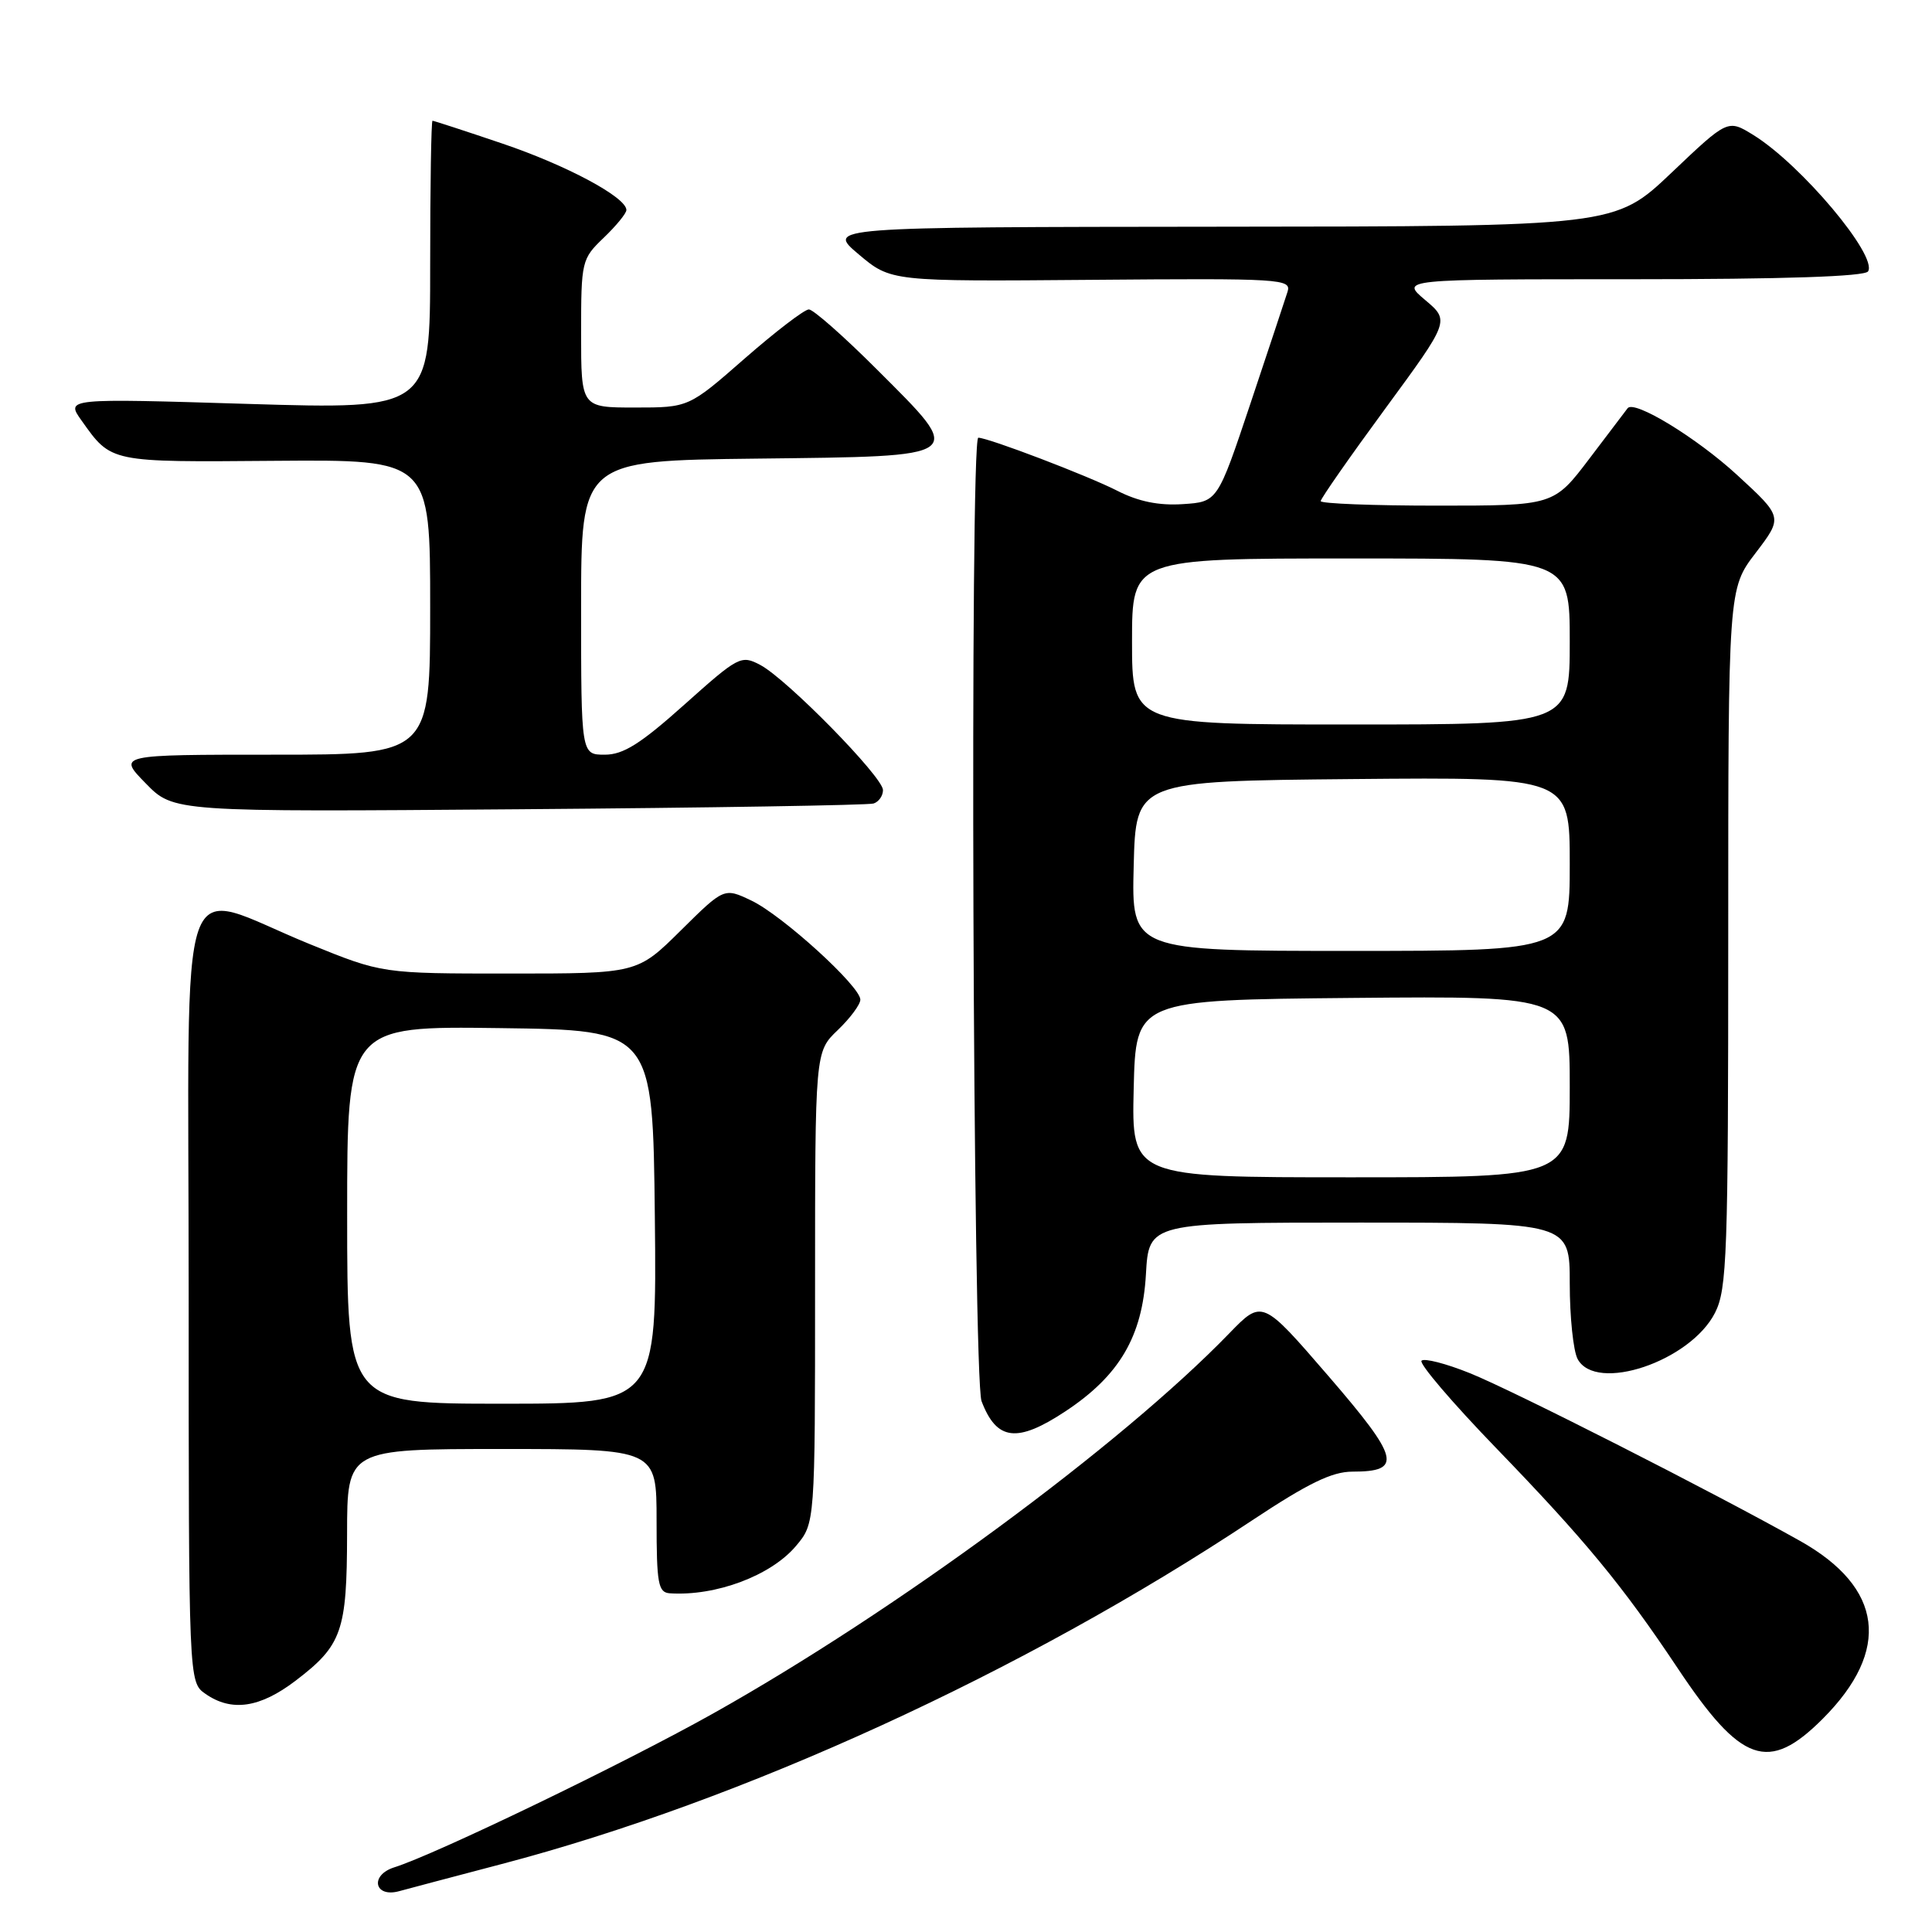 <?xml version="1.0" encoding="UTF-8" standalone="no"?>
<!DOCTYPE svg PUBLIC "-//W3C//DTD SVG 1.1//EN" "http://www.w3.org/Graphics/SVG/1.1/DTD/svg11.dtd" >
<svg xmlns="http://www.w3.org/2000/svg" xmlns:xlink="http://www.w3.org/1999/xlink" version="1.1" viewBox="0 0 256 256">
 <g >
 <path fill="currentColor"
d=" M 66.45 247.00 C 98.35 238.63 135.62 221.57 165.97 201.42 C 173.32 196.55 176.50 195.00 179.20 195.00 C 185.89 195.00 185.46 193.27 176.02 182.33 C 167.25 172.17 167.25 172.17 162.87 176.69 C 148.52 191.51 118.57 213.56 94.43 227.08 C 82.62 233.70 57.70 245.72 52.25 247.43 C 48.95 248.47 49.60 251.52 52.93 250.58 C 53.79 250.34 59.88 248.73 66.45 247.00 Z  M 241.52 227.75 C 250.60 218.66 249.54 210.36 238.50 204.17 C 227.05 197.74 200.47 184.24 194.76 181.95 C 191.61 180.68 188.73 179.94 188.36 180.30 C 188.00 180.67 192.44 185.87 198.24 191.87 C 210.05 204.09 214.98 210.07 222.27 221.00 C 230.72 233.69 234.32 234.95 241.52 227.75 Z  M 39.17 222.70 C 45.32 218.01 45.97 216.16 45.99 203.25 C 46.00 192.00 46.00 192.00 66.50 192.00 C 87.00 192.00 87.00 192.00 87.00 201.50 C 87.00 209.84 87.21 211.01 88.75 211.12 C 94.86 211.52 102.16 208.78 105.47 204.85 C 108.00 201.85 108.00 201.85 108.00 170.61 C 108.00 139.37 108.00 139.37 111.00 136.50 C 112.65 134.92 114.00 133.10 114.00 132.46 C 114.00 130.69 103.66 121.28 99.56 119.33 C 95.95 117.61 95.95 117.61 90.20 123.30 C 84.44 129.00 84.44 129.00 67.54 129.00 C 50.64 129.00 50.64 129.00 41.07 125.11 C 23.08 117.79 25.00 112.26 25.00 171.36 C 25.00 222.89 25.00 222.89 27.22 224.44 C 30.68 226.86 34.43 226.31 39.17 222.70 Z  M 141.20 186.99 C 148.33 182.27 151.37 177.09 151.84 168.87 C 152.23 162.00 152.23 162.00 180.11 162.00 C 208.00 162.00 208.00 162.00 208.00 170.07 C 208.00 174.50 208.47 179.00 209.04 180.07 C 211.46 184.60 223.98 180.39 227.25 173.95 C 228.84 170.81 229.00 166.30 229.00 124.26 C 229.00 78.02 229.00 78.02 232.63 73.27 C 236.25 68.52 236.25 68.52 230.18 62.94 C 224.82 58.01 216.54 52.96 215.67 54.09 C 215.49 54.32 213.22 57.31 210.62 60.75 C 205.88 67.00 205.88 67.00 190.44 67.00 C 181.95 67.00 175.00 66.73 175.00 66.40 C 175.00 66.07 178.85 60.55 183.55 54.15 C 192.10 42.50 192.10 42.50 188.84 39.75 C 185.58 37.00 185.58 37.00 216.23 37.00 C 236.45 37.00 247.10 36.64 247.53 35.96 C 248.81 33.88 238.65 21.80 232.33 17.89 C 228.94 15.80 228.94 15.80 221.47 22.90 C 213.99 30.00 213.99 30.00 161.75 30.04 C 109.50 30.09 109.50 30.09 113.78 33.70 C 118.05 37.30 118.05 37.30 144.61 37.08 C 169.90 36.87 171.15 36.95 170.60 38.68 C 170.28 39.68 168.07 46.35 165.68 53.50 C 161.33 66.50 161.33 66.50 156.73 66.80 C 153.56 67.01 150.85 66.46 148.05 65.03 C 144.16 63.04 130.94 58.00 129.63 58.00 C 128.49 58.00 128.91 182.63 130.06 185.66 C 132.06 190.92 134.78 191.24 141.20 186.99 Z  M 115.75 106.47 C 116.44 106.25 117.00 105.45 117.00 104.69 C 117.00 102.96 104.26 89.97 100.74 88.11 C 98.20 86.77 97.86 86.95 90.69 93.36 C 84.88 98.56 82.59 100.00 80.14 100.00 C 77.00 100.00 77.00 100.00 77.00 80.52 C 77.00 61.04 77.00 61.04 100.24 60.77 C 128.39 60.44 127.99 60.74 116.20 48.96 C 111.82 44.58 107.76 41.00 107.18 41.00 C 106.59 41.00 102.77 43.93 98.68 47.50 C 91.26 54.00 91.26 54.00 84.13 54.00 C 77.00 54.00 77.00 54.00 77.00 44.19 C 77.00 34.59 77.07 34.31 80.00 31.50 C 81.65 29.92 83.00 28.27 83.00 27.83 C 83.00 26.14 75.06 21.89 66.53 19.01 C 61.63 17.35 57.48 16.00 57.31 16.00 C 57.14 16.00 57.00 24.61 57.00 35.13 C 57.00 54.25 57.00 54.25 32.85 53.52 C 8.71 52.78 8.71 52.78 10.81 55.73 C 14.78 61.31 14.45 61.24 36.49 61.06 C 57.00 60.90 57.00 60.90 57.00 80.45 C 57.00 100.00 57.00 100.00 36.30 100.00 C 15.59 100.00 15.59 100.00 19.30 103.79 C 23.00 107.59 23.00 107.59 68.75 107.23 C 93.91 107.04 115.06 106.69 115.75 106.47 Z  M 46.00 160.98 C 46.00 135.96 46.00 135.96 66.25 136.23 C 86.50 136.50 86.50 136.50 86.77 161.25 C 87.03 186.00 87.03 186.00 66.52 186.00 C 46.00 186.00 46.00 186.00 46.00 160.98 Z  M 150.22 144.25 C 150.50 132.50 150.50 132.50 179.25 132.23 C 208.00 131.97 208.00 131.97 208.00 143.98 C 208.00 156.00 208.00 156.00 178.97 156.00 C 149.94 156.00 149.94 156.00 150.22 144.25 Z  M 150.22 114.75 C 150.50 103.50 150.50 103.50 179.25 103.23 C 208.00 102.97 208.00 102.97 208.00 114.48 C 208.00 126.00 208.00 126.00 178.97 126.00 C 149.93 126.00 149.93 126.00 150.22 114.75 Z  M 150.00 85.00 C 150.00 74.00 150.00 74.00 179.00 74.00 C 208.00 74.00 208.00 74.00 208.00 85.00 C 208.00 96.00 208.00 96.00 179.00 96.00 C 150.00 96.00 150.00 96.00 150.00 85.00 Z "/>
</g>
</svg>